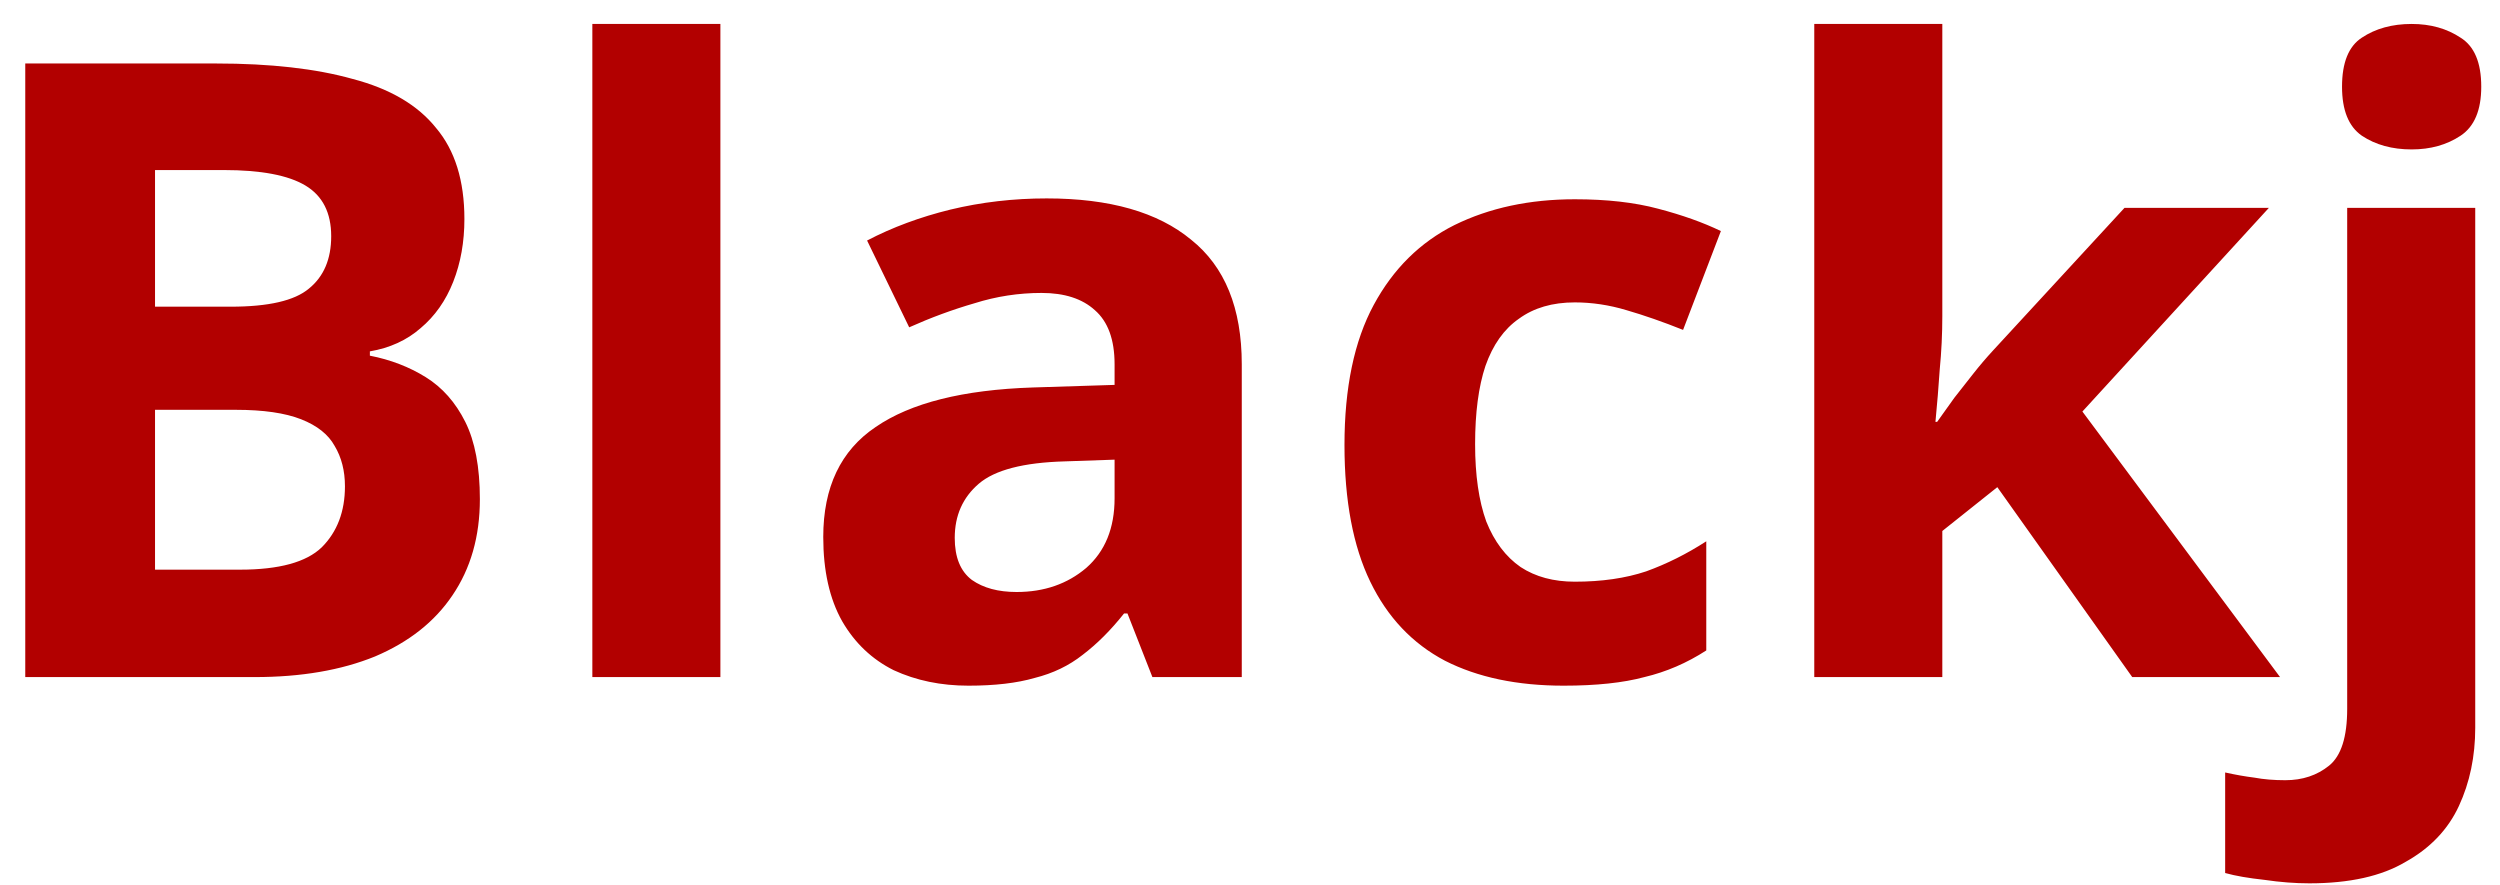 <svg width="96" height="34" viewBox="0 0 96 34" fill="none" xmlns="http://www.w3.org/2000/svg">
<g id="Active" clip-path="url(#clip0_70_1758)">
<path id="Vector" d="M8.296 2.438C10.386 2.438 12.135 2.636 13.543 3.032C14.973 3.406 16.04 4.033 16.744 4.913C17.47 5.771 17.833 6.937 17.833 8.411C17.833 9.291 17.69 10.094 17.404 10.82C17.118 11.546 16.7 12.14 16.15 12.602C15.622 13.064 14.973 13.361 14.203 13.493V13.658C14.995 13.812 15.71 14.087 16.348 14.483C16.986 14.879 17.492 15.451 17.866 16.199C18.24 16.947 18.427 17.937 18.427 19.169C18.427 20.599 18.075 21.831 17.371 22.865C16.689 23.877 15.699 24.658 14.401 25.208C13.103 25.736 11.563 26 9.781 26H0.97V2.438H8.296ZM8.857 11.777C10.309 11.777 11.31 11.546 11.86 11.084C12.432 10.622 12.718 9.951 12.718 9.071C12.718 8.169 12.388 7.52 11.728 7.124C11.068 6.728 10.023 6.53 8.593 6.53H5.953V11.777H8.857ZM5.953 15.737V21.875H9.22C10.716 21.875 11.761 21.589 12.355 21.017C12.949 20.423 13.246 19.642 13.246 18.674C13.246 18.08 13.114 17.563 12.85 17.123C12.608 16.683 12.179 16.342 11.563 16.1C10.947 15.858 10.111 15.737 9.055 15.737H5.953ZM27.663 26H22.746V0.92H27.663V26ZM40.193 7.619C42.613 7.619 44.461 8.147 45.737 9.203C47.035 10.237 47.684 11.832 47.684 13.988V26H44.252L43.295 23.558H43.163C42.657 24.196 42.129 24.724 41.579 25.142C41.051 25.56 40.435 25.857 39.731 26.033C39.049 26.231 38.202 26.33 37.19 26.33C36.134 26.33 35.177 26.132 34.319 25.736C33.483 25.318 32.823 24.691 32.339 23.855C31.855 22.997 31.613 21.919 31.613 20.621C31.613 18.707 32.284 17.299 33.626 16.397C34.968 15.473 36.981 14.967 39.665 14.879L42.8 14.78V13.988C42.8 13.042 42.547 12.349 42.041 11.909C41.557 11.469 40.875 11.249 39.995 11.249C39.115 11.249 38.257 11.381 37.421 11.645C36.585 11.887 35.749 12.195 34.913 12.569L33.296 9.236C34.264 8.73 35.331 8.334 36.497 8.048C37.685 7.762 38.917 7.619 40.193 7.619ZM40.886 17.717C39.302 17.761 38.202 18.047 37.586 18.575C36.97 19.103 36.662 19.796 36.662 20.654C36.662 21.402 36.882 21.941 37.322 22.271C37.762 22.579 38.334 22.733 39.038 22.733C40.094 22.733 40.985 22.425 41.711 21.809C42.437 21.171 42.8 20.28 42.8 19.136V17.651L40.886 17.717ZM60.043 26.33C58.261 26.33 56.743 26.011 55.489 25.373C54.235 24.713 53.278 23.701 52.618 22.337C51.958 20.973 51.628 19.224 51.628 17.09C51.628 14.89 52.002 13.097 52.75 11.711C53.498 10.325 54.532 9.302 55.852 8.642C57.194 7.982 58.734 7.652 60.472 7.652C61.704 7.652 62.771 7.773 63.673 8.015C64.597 8.257 65.4 8.543 66.082 8.873L64.63 12.668C63.86 12.36 63.134 12.107 62.452 11.909C61.792 11.711 61.132 11.612 60.472 11.612C59.614 11.612 58.899 11.821 58.327 12.239C57.755 12.635 57.326 13.24 57.04 14.054C56.776 14.846 56.644 15.847 56.644 17.057C56.644 18.245 56.787 19.235 57.073 20.027C57.381 20.797 57.821 21.38 58.393 21.776C58.965 22.15 59.658 22.337 60.472 22.337C61.506 22.337 62.419 22.205 63.211 21.941C64.003 21.655 64.773 21.27 65.521 20.786V24.977C64.773 25.461 63.981 25.802 63.145 26C62.331 26.22 61.297 26.33 60.043 26.33ZM74.585 12.14C74.585 12.822 74.552 13.504 74.486 14.186C74.442 14.846 74.387 15.517 74.321 16.199H74.387C74.607 15.891 74.827 15.583 75.047 15.275C75.289 14.967 75.531 14.659 75.773 14.351C76.015 14.043 76.268 13.746 76.532 13.46L81.581 7.982H87.125L79.964 15.803L87.554 26H81.878L76.697 18.707L74.585 20.39V26H69.668V0.92H74.585V12.14Z" fill="#B20000"/>
<path id="Vector_2" d="M88.68 33.92C88.13 33.92 87.558 33.876 86.964 33.788C86.348 33.722 85.842 33.634 85.446 33.524V29.663C85.842 29.751 86.216 29.817 86.568 29.861C86.92 29.927 87.316 29.96 87.756 29.96C88.416 29.96 88.977 29.773 89.439 29.399C89.901 29.025 90.132 28.299 90.132 27.221V7.982H95.049V27.947C95.049 29.047 94.84 30.048 94.422 30.95C94.004 31.852 93.322 32.567 92.376 33.095C91.452 33.645 90.22 33.92 88.68 33.92ZM89.934 3.329C89.934 2.405 90.187 1.778 90.693 1.448C91.221 1.096 91.859 0.92 92.607 0.92C93.333 0.92 93.96 1.096 94.488 1.448C95.016 1.778 95.28 2.405 95.28 3.329C95.28 4.231 95.016 4.858 94.488 5.21C93.96 5.562 93.333 5.738 92.607 5.738C91.859 5.738 91.221 5.562 90.693 5.21C90.187 4.858 89.934 4.231 89.934 3.329Z" fill="#B20000"/>
</g>
<defs>
<clipPath id="clip0_70_1758">
<rect width="96" height="34" fill="white"/>
</clipPath>
</defs>
</svg>
